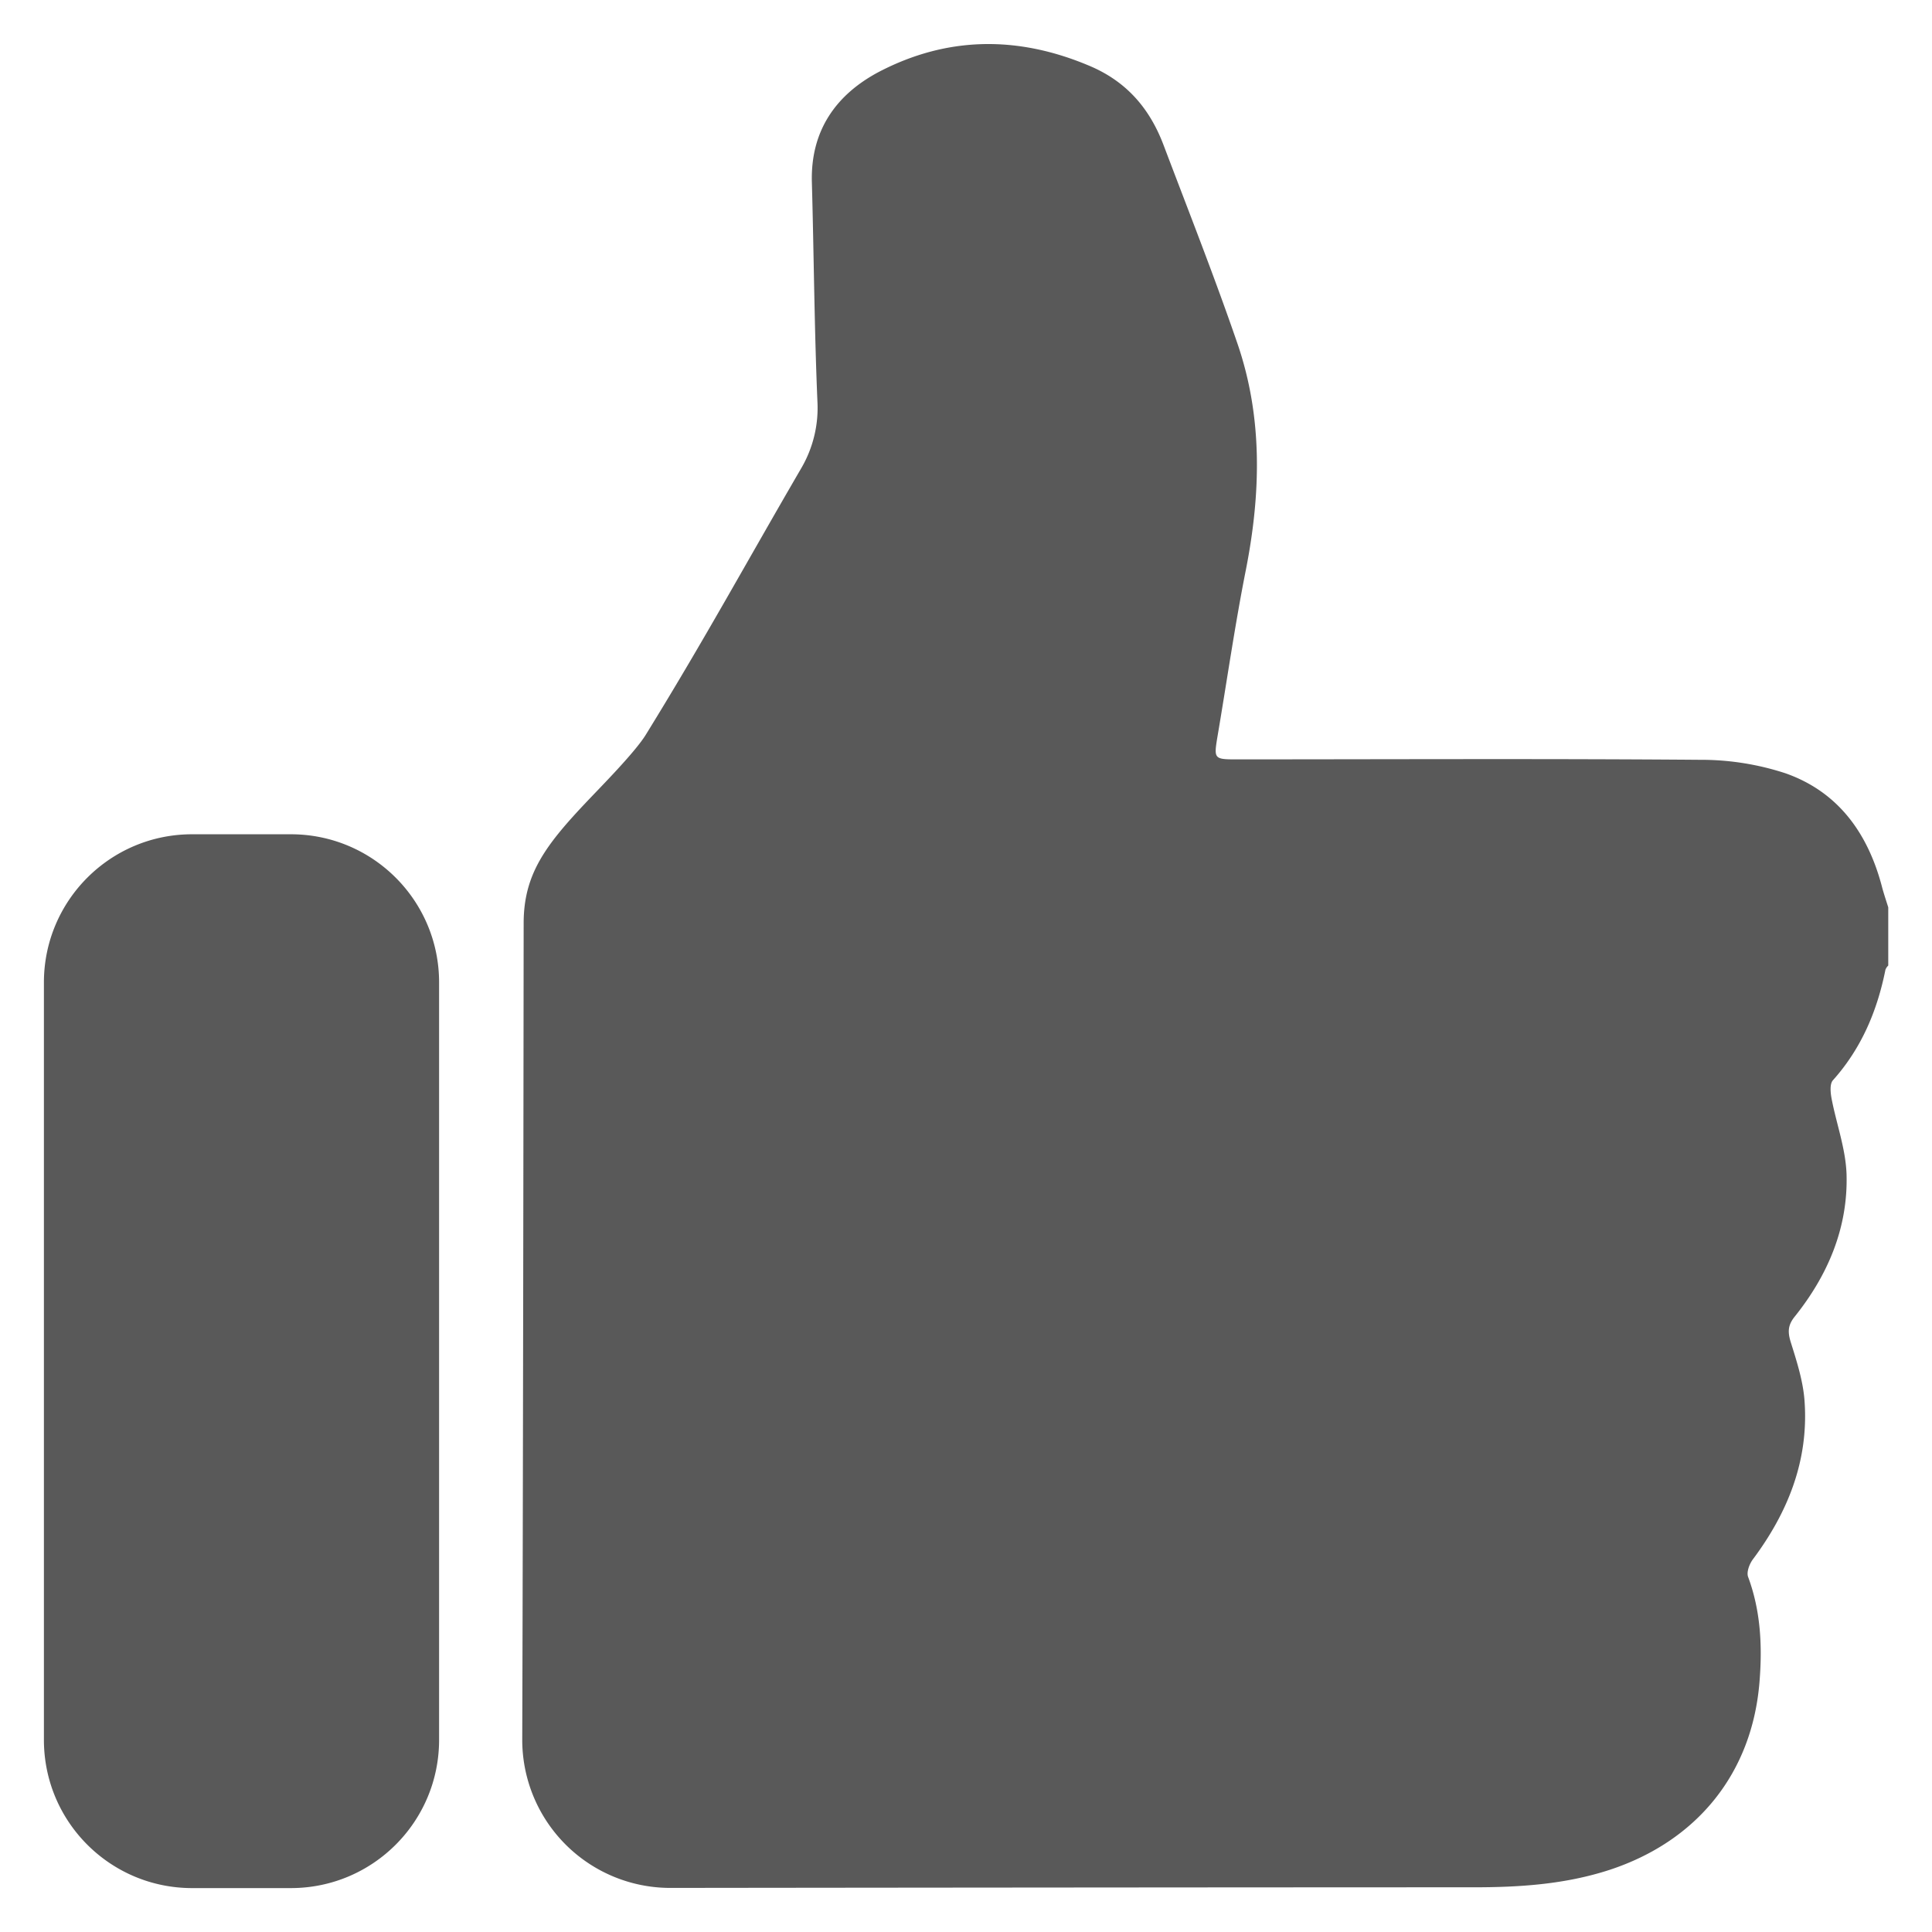 <?xml version="1.0" standalone="no"?><!DOCTYPE svg PUBLIC "-//W3C//DTD SVG 1.1//EN" "http://www.w3.org/Graphics/SVG/1.1/DTD/svg11.dtd"><svg t="1603279881269" class="icon" viewBox="0 0 1024 1024" version="1.1" xmlns="http://www.w3.org/2000/svg" p-id="4123" xmlns:xlink="http://www.w3.org/1999/xlink" width="200" height="200"><defs><style type="text/css"></style></defs><path d="M154.205 442.182H101.795C58.461 442.182 23.273 477.324 23.273 520.751v401.408c0 43.427 35.142 78.569 78.569 78.569h52.317C197.585 1000.727 232.727 965.585 232.727 922.159v-401.455C232.727 477.324 197.585 442.182 154.159 442.182z m843.45 28.486c-7.308-28.486-22.993-50.828-51.247-60.788a143.919 143.919 0 0 0-45.615-7.168c-82.153-0.652-164.305-0.233-246.412-0.233-10.612 0-10.938-0.652-9.309-10.799 5.12-30.022 9.402-60.137 15.313-89.879 7.913-40.401 8.937-80.524-4.515-119.715-12.102-35.235-25.833-70.004-39.052-104.913-7.401-19.735-19.828-34.164-39.796-42.449-37.655-15.825-74.845-15.5-110.964 3.258-22.993 12.102-36.538 31.325-35.747 58.694 1.071 38.633 1.303 77.265 2.932 115.898a63.302 63.302 0 0 1-8.518 35.514c-29.789 51.2-51.386 90.996-82.479 141.405-5.772 9.309-23.319 27.043-30.86 35.002-22.249 23.459-33.699 38.726-33.839 64.465-0.093 93.743-0.326 300.032-0.745 432.873a78.476 78.476 0 0 0 78.662 78.801c114.735-0.14 323.212-0.326 425.425-0.326 24.436 0 48.454-1.536 72.006-9.169 46.685-15.267 76.055-51.526 79.732-100.399 1.443-18.525 0.559-36.957-6.051-54.831-1.024-2.513 0.605-6.889 2.467-9.402 18.432-24.669 29.463-51.945 27.462-83.037-0.605-10.705-4.003-21.364-7.261-31.744-1.769-5.585-1.769-9.263 2.048-13.964 17.594-22.016 28.253-47.104 27.415-75.45-0.465-13.452-5.353-26.624-7.913-39.936-0.605-3.165-1.071-7.866 0.698-9.821 15.034-16.803 23.459-36.678 27.834-58.601a6.051 6.051 0 0 1 1.489-2.188v-30.86c-1.071-3.398-2.188-6.749-3.165-10.24z" fill="#000000" opacity=".65" p-id="4124"></path></svg>